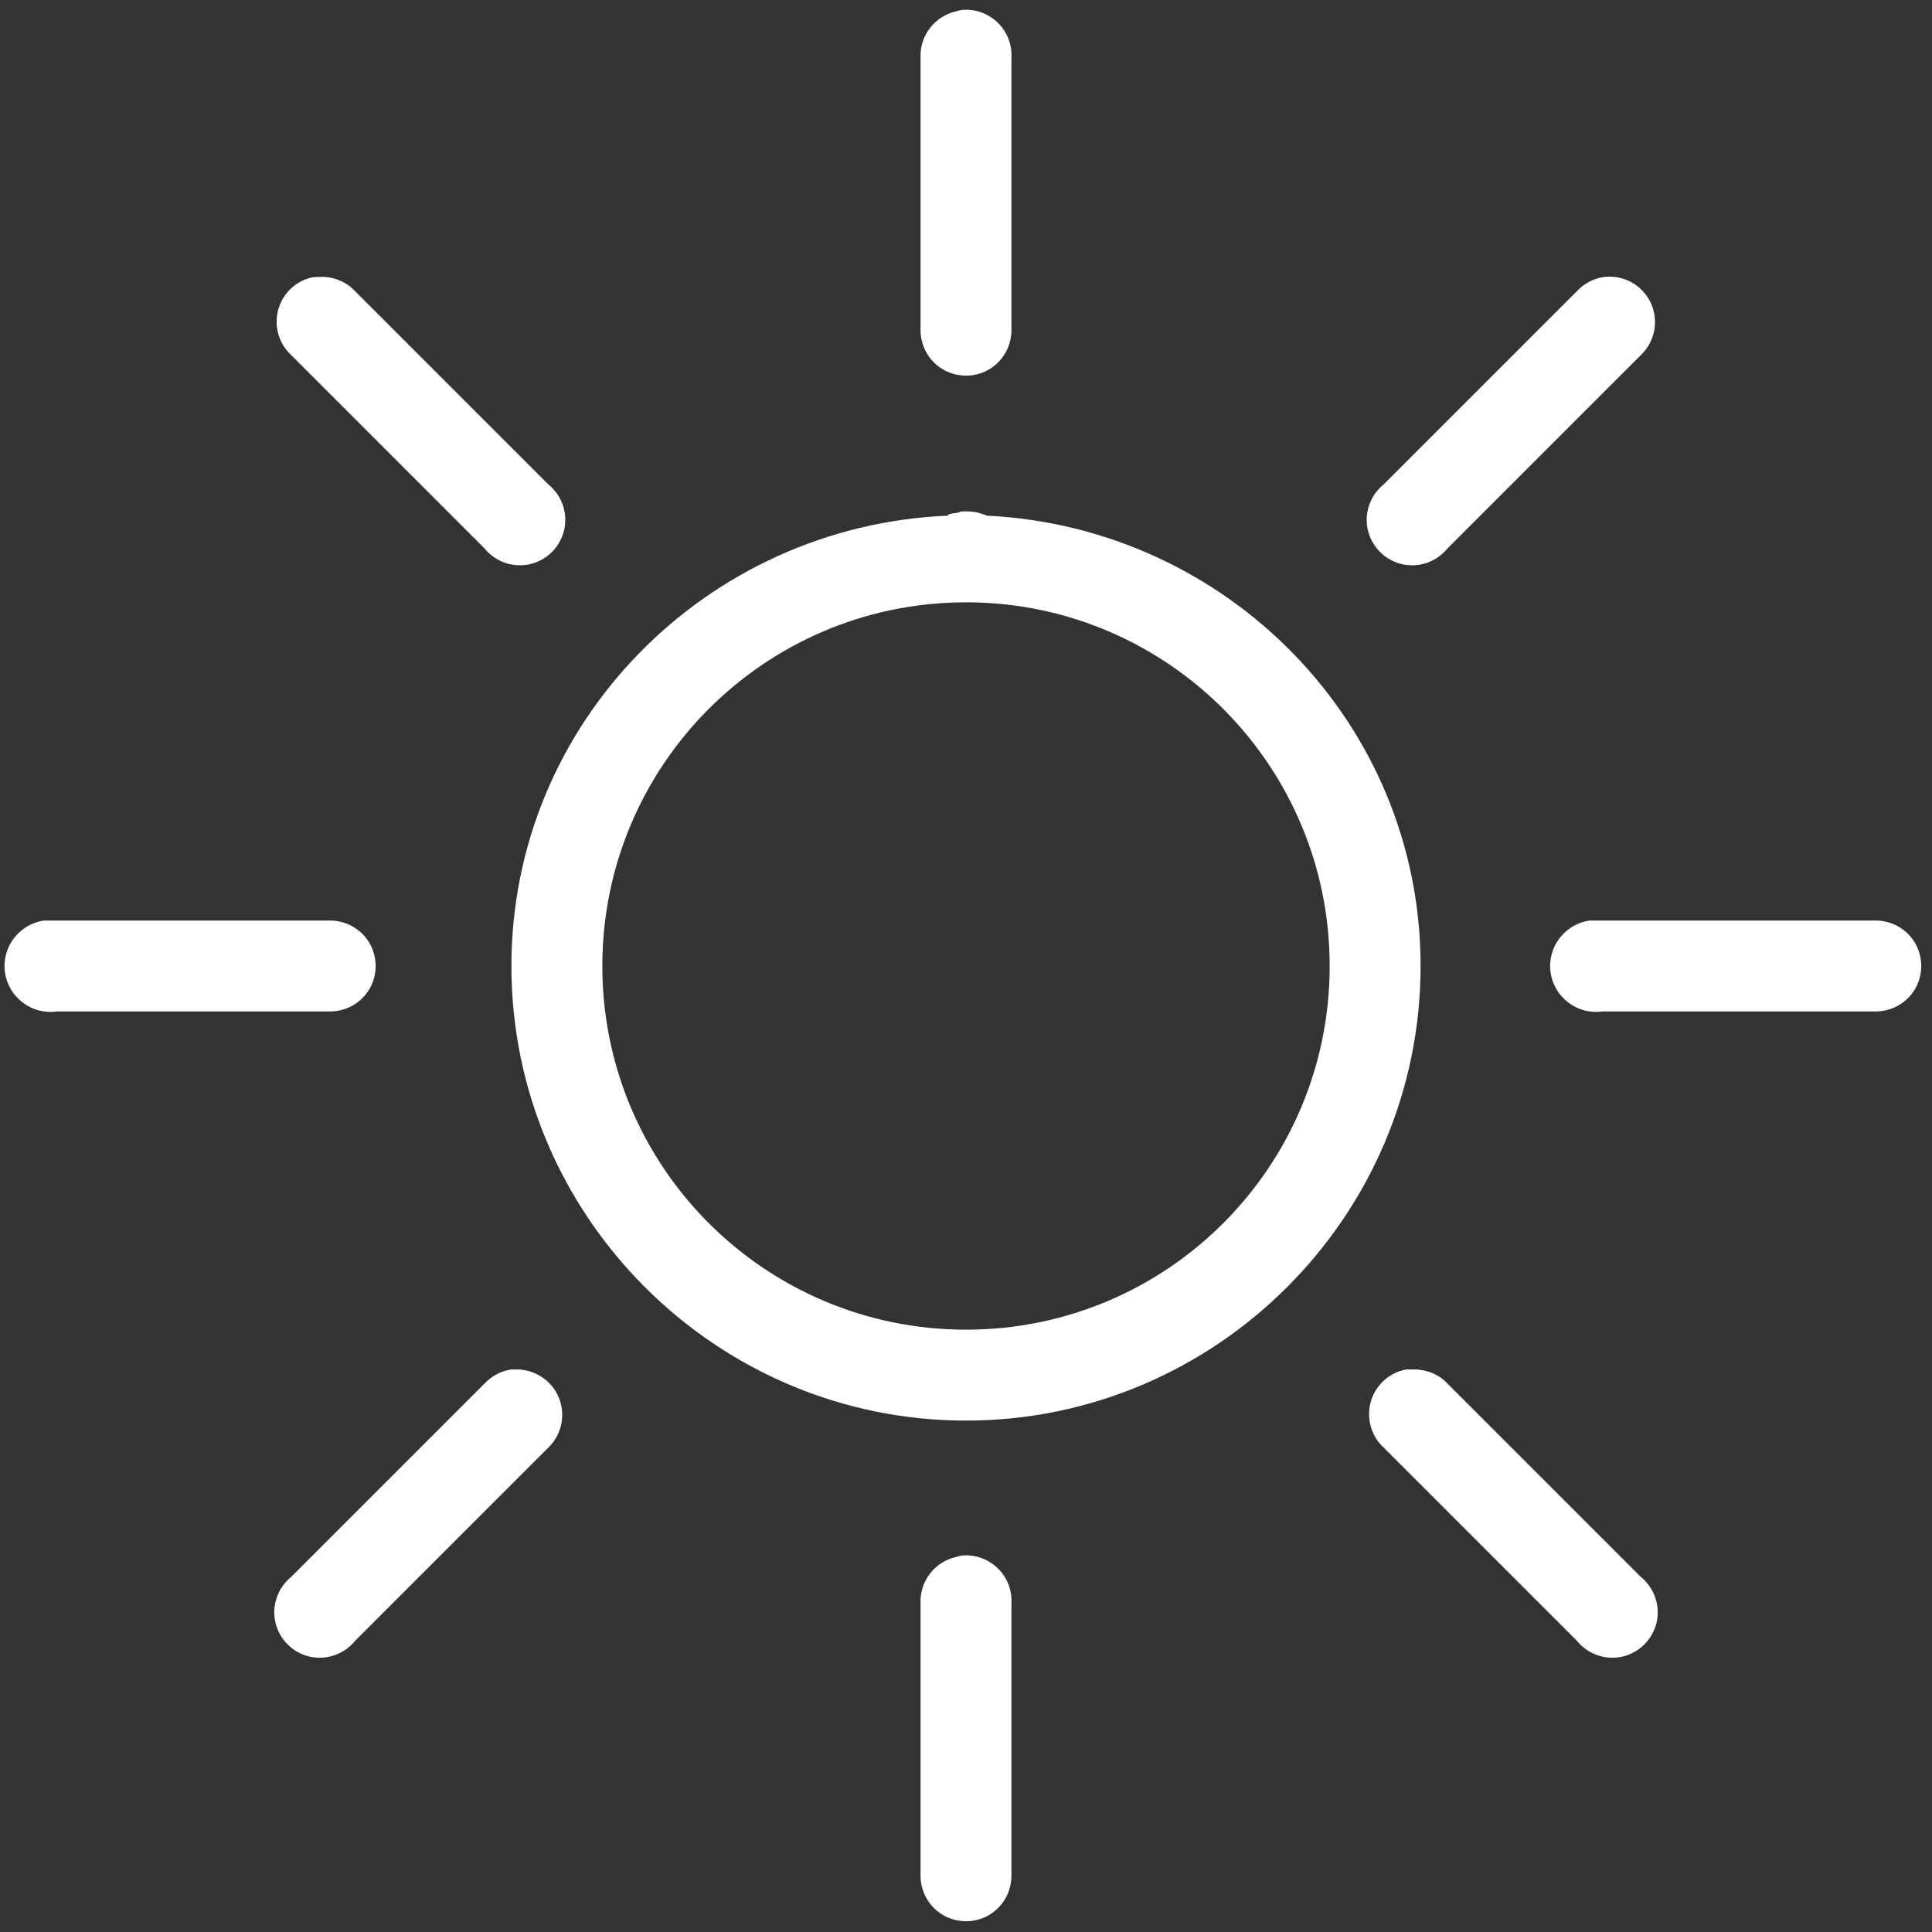 <svg width="68" height="68" viewBox="0 0 68 68" fill="none" xmlns="http://www.w3.org/2000/svg">
<rect x="0" y="0" width="68" height="68" fill="#333333" stroke="none"/>
<path d="M33.85 0.35C33.781 0.362 33.712 0.381 33.65 0.4C32.906 0.569 32.381 1.238 32.4 2V11.6C32.394 12.175 32.694 12.713 33.194 13.006C33.694 13.294 34.306 13.294 34.806 13.006C35.306 12.713 35.606 12.175 35.6 11.6V2C35.619 1.538 35.431 1.094 35.1 0.781C34.763 0.462 34.306 0.306 33.85 0.35ZM11.05 9.75C10.45 9.856 9.969 10.294 9.8 10.875C9.631 11.463 9.806 12.088 10.25 12.5L17.05 19.3C17.438 19.775 18.056 19.994 18.656 19.856C19.25 19.719 19.719 19.25 19.856 18.656C19.994 18.056 19.775 17.438 19.3 17.05L12.5 10.25C12.169 9.894 11.688 9.713 11.2 9.75C11.15 9.75 11.1 9.75 11.05 9.75ZM56.45 9.75C56.087 9.8 55.75 9.981 55.5 10.25L48.7 17.05C48.225 17.438 48.006 18.056 48.144 18.656C48.281 19.25 48.75 19.719 49.344 19.856C49.944 19.994 50.562 19.775 50.95 19.3L57.75 12.5C58.25 12.025 58.394 11.281 58.1 10.656C57.8 10.025 57.138 9.663 56.45 9.75ZM33.85 18C33.8 18.012 33.75 18.031 33.7 18.05C33.6 18.056 33.5 18.075 33.4 18.1C33.381 18.119 33.369 18.131 33.35 18.15C24.863 18.512 18 25.425 18 34C18 42.806 25.194 50 34 50C42.806 50 50 42.806 50 34C50 25.456 43.194 18.569 34.75 18.15C34.694 18.15 34.656 18.1 34.6 18.1C34.438 18.038 34.269 18.006 34.1 18C34.069 18 34.031 18 34 18C33.95 18 33.9 18 33.85 18ZM33.9 21.2C33.931 21.2 33.969 21.2 34 21.2C34.05 21.2 34.1 21.2 34.15 21.2C41.15 21.281 46.8 26.981 46.8 34C46.8 41.075 41.075 46.8 34 46.8C26.931 46.8 21.2 41.075 21.2 34C21.2 26.962 26.875 21.256 33.9 21.2ZM1.55 32.4C0.669 32.525 0.05 33.344 0.175 34.225C0.3 35.106 1.119 35.725 2 35.6H11.6C12.175 35.606 12.713 35.306 13.006 34.806C13.294 34.306 13.294 33.694 13.006 33.194C12.713 32.694 12.175 32.394 11.6 32.4H2C1.95 32.4 1.9 32.4 1.85 32.4C1.8 32.4 1.75 32.4 1.7 32.4C1.65 32.4 1.6 32.4 1.55 32.4ZM55.95 32.4C55.069 32.525 54.45 33.344 54.575 34.225C54.7 35.106 55.519 35.725 56.4 35.6H66C66.575 35.606 67.112 35.306 67.406 34.806C67.694 34.306 67.694 33.694 67.406 33.194C67.112 32.694 66.575 32.394 66 32.4H56.4C56.35 32.4 56.3 32.4 56.25 32.4C56.2 32.4 56.15 32.4 56.1 32.4C56.05 32.4 56 32.4 55.95 32.4ZM18 48.2C17.637 48.25 17.3 48.431 17.05 48.7L10.25 55.5C9.775 55.888 9.556 56.506 9.694 57.106C9.831 57.7 10.3 58.169 10.894 58.306C11.494 58.444 12.113 58.225 12.5 57.75L19.3 50.95C19.775 50.494 19.919 49.788 19.663 49.181C19.413 48.575 18.806 48.188 18.15 48.2C18.1 48.2 18.05 48.2 18 48.2ZM49.5 48.2C48.9 48.306 48.419 48.744 48.25 49.325C48.081 49.913 48.256 50.538 48.7 50.95L55.5 57.75C55.888 58.225 56.506 58.444 57.106 58.306C57.7 58.169 58.169 57.7 58.306 57.106C58.444 56.506 58.225 55.888 57.75 55.5L50.95 48.7C50.65 48.381 50.237 48.206 49.8 48.2C49.75 48.2 49.7 48.2 49.65 48.2C49.6 48.2 49.55 48.2 49.5 48.2ZM33.85 54.75C33.781 54.763 33.712 54.781 33.65 54.8C32.906 54.969 32.381 55.638 32.4 56.4V66C32.394 66.575 32.694 67.112 33.194 67.406C33.694 67.694 34.306 67.694 34.806 67.406C35.306 67.112 35.606 66.575 35.6 66V56.4C35.619 55.938 35.431 55.494 35.1 55.181C34.763 54.862 34.306 54.706 33.85 54.75Z" fill="white"/>
</svg>
